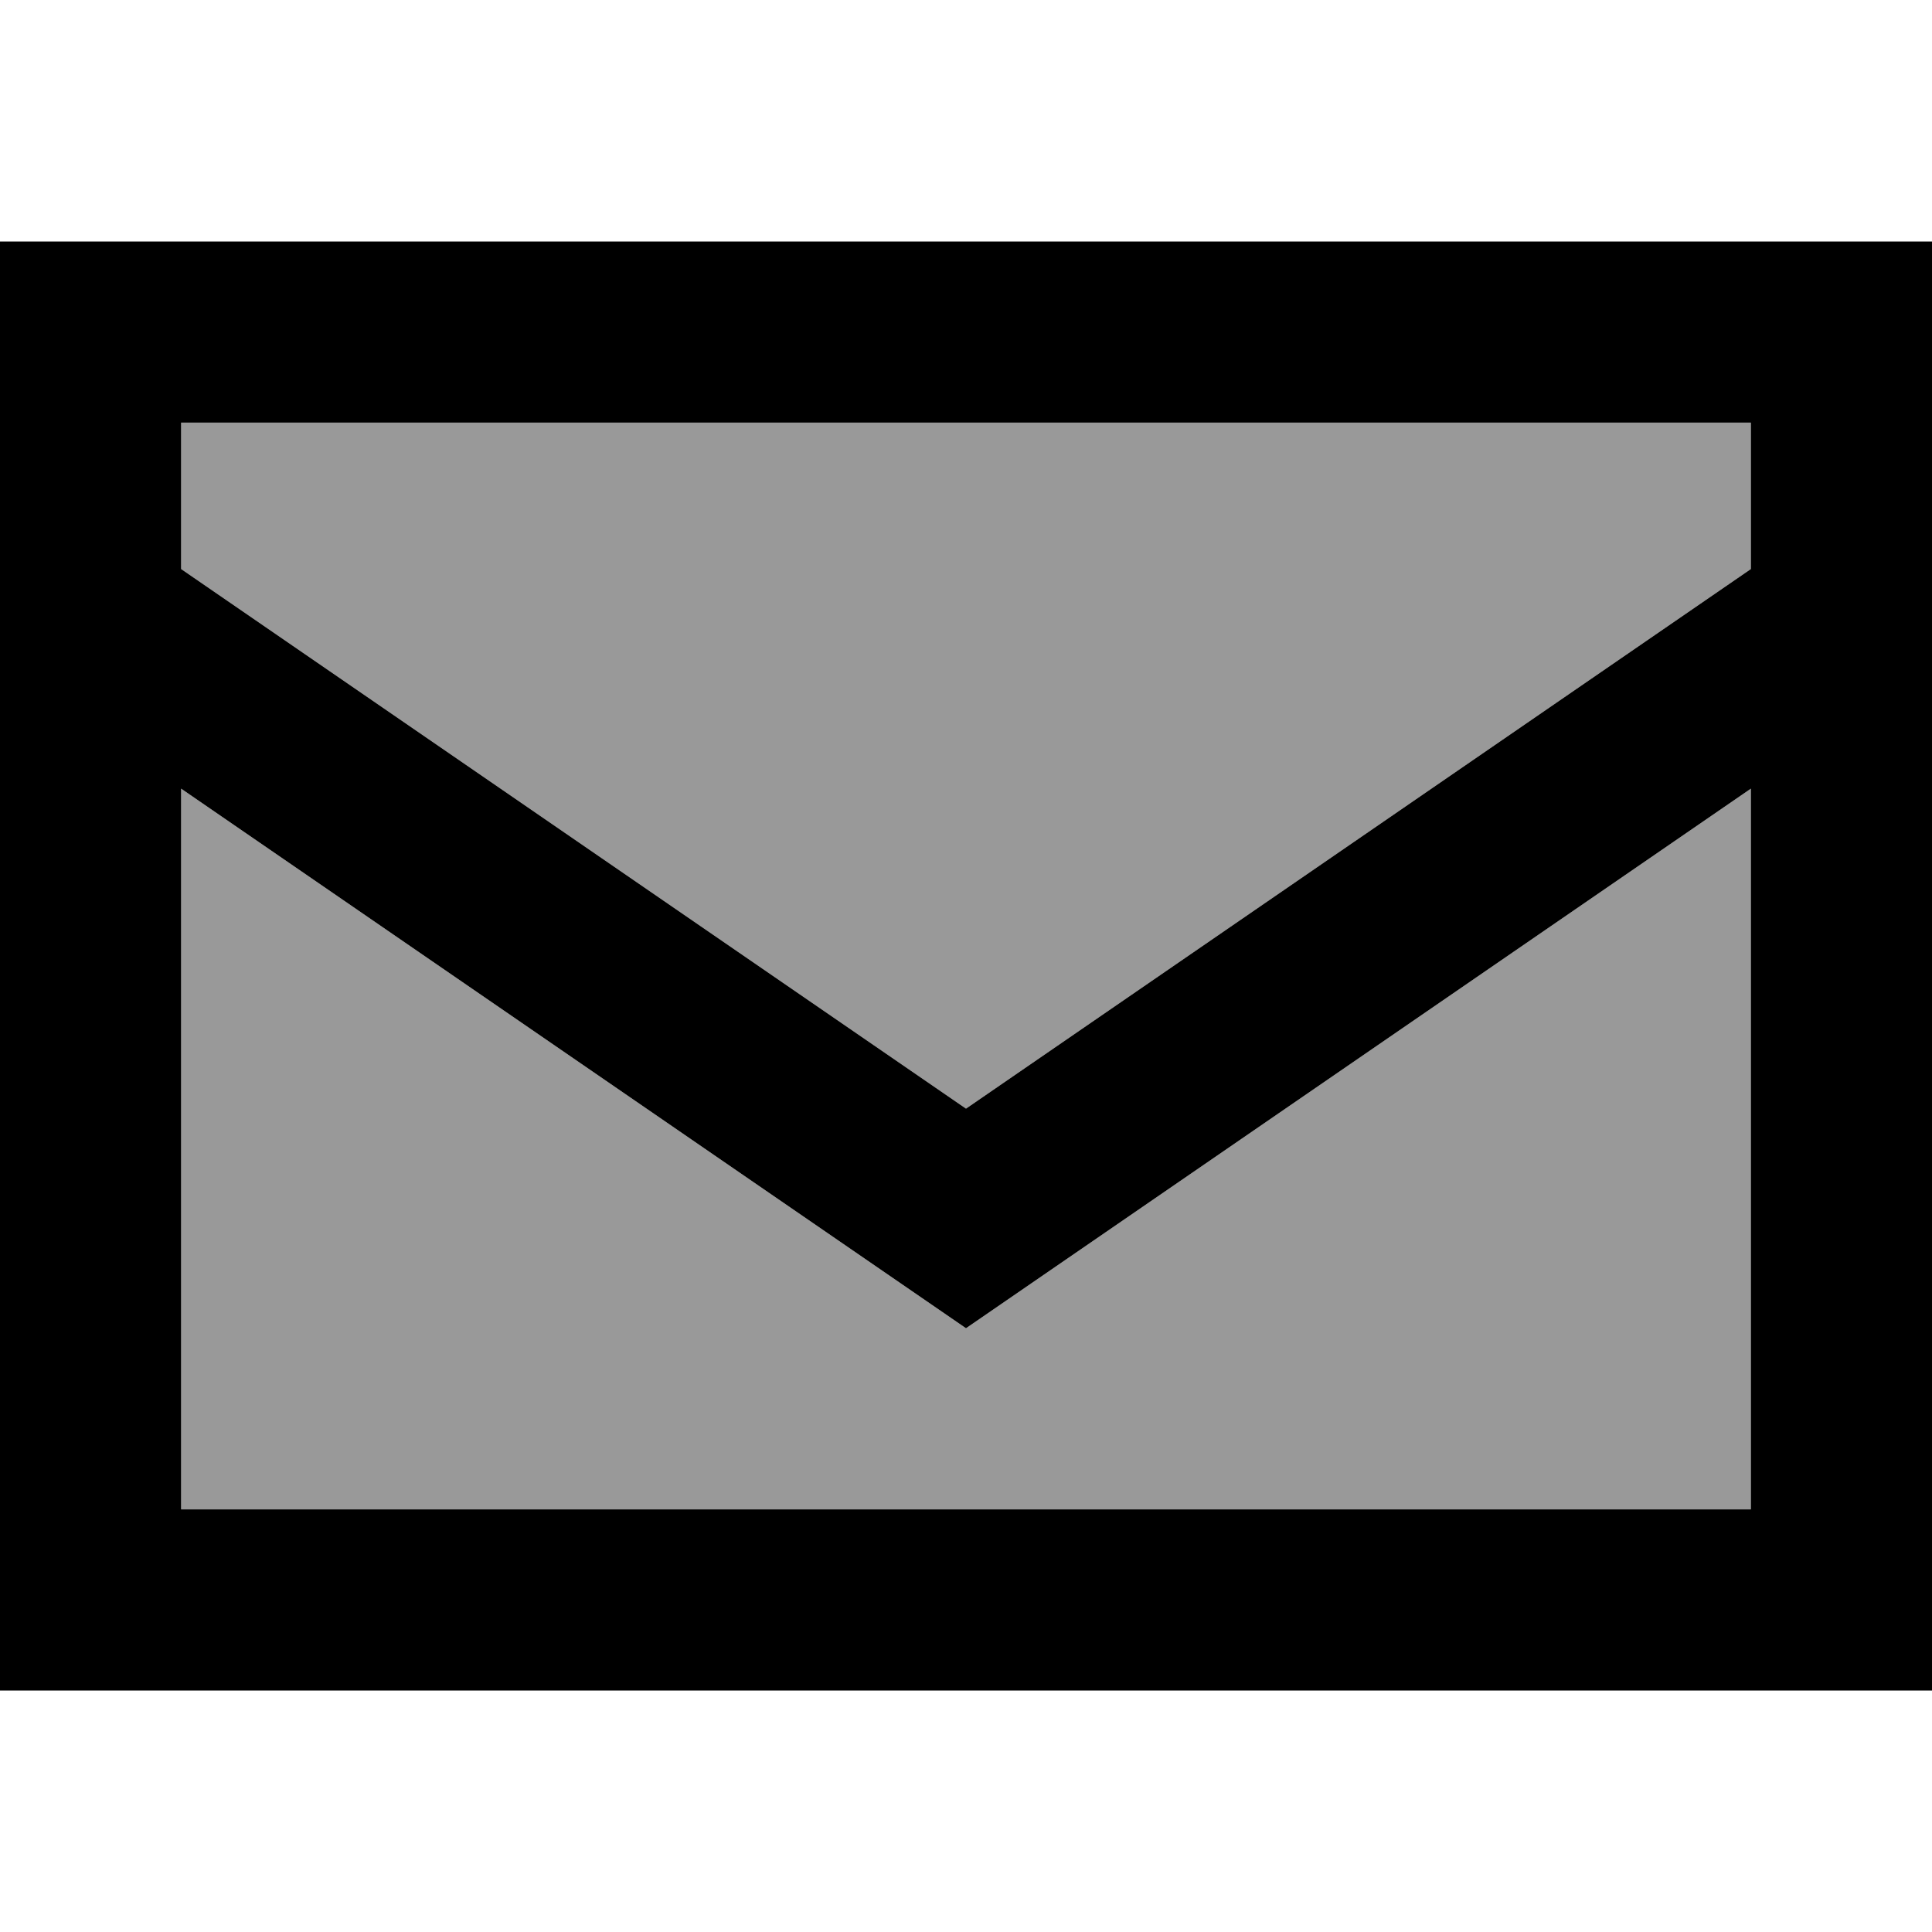 <svg xmlns="http://www.w3.org/2000/svg" viewBox="0 0 512 512"><defs><style>.fa-secondary{opacity:.4}</style></defs><path class="fa-secondary" d="M48 112l0 38.8 208 143 208-143 0-38.8L48 112zm0 97l0 191 416 0 0-191L256 352 48 209z"/><path class="fa-primary" d="M48 150.8l208 143 208-143 0-38.8L48 112l0 38.8zM464 209L256 352 48 209l0 191 416 0 0-191zM0 400L0 176l0-64L0 64l48 0 416 0 48 0 0 48 0 64 0 224 0 48-48 0L48 448 0 448l0-48z"/></svg>